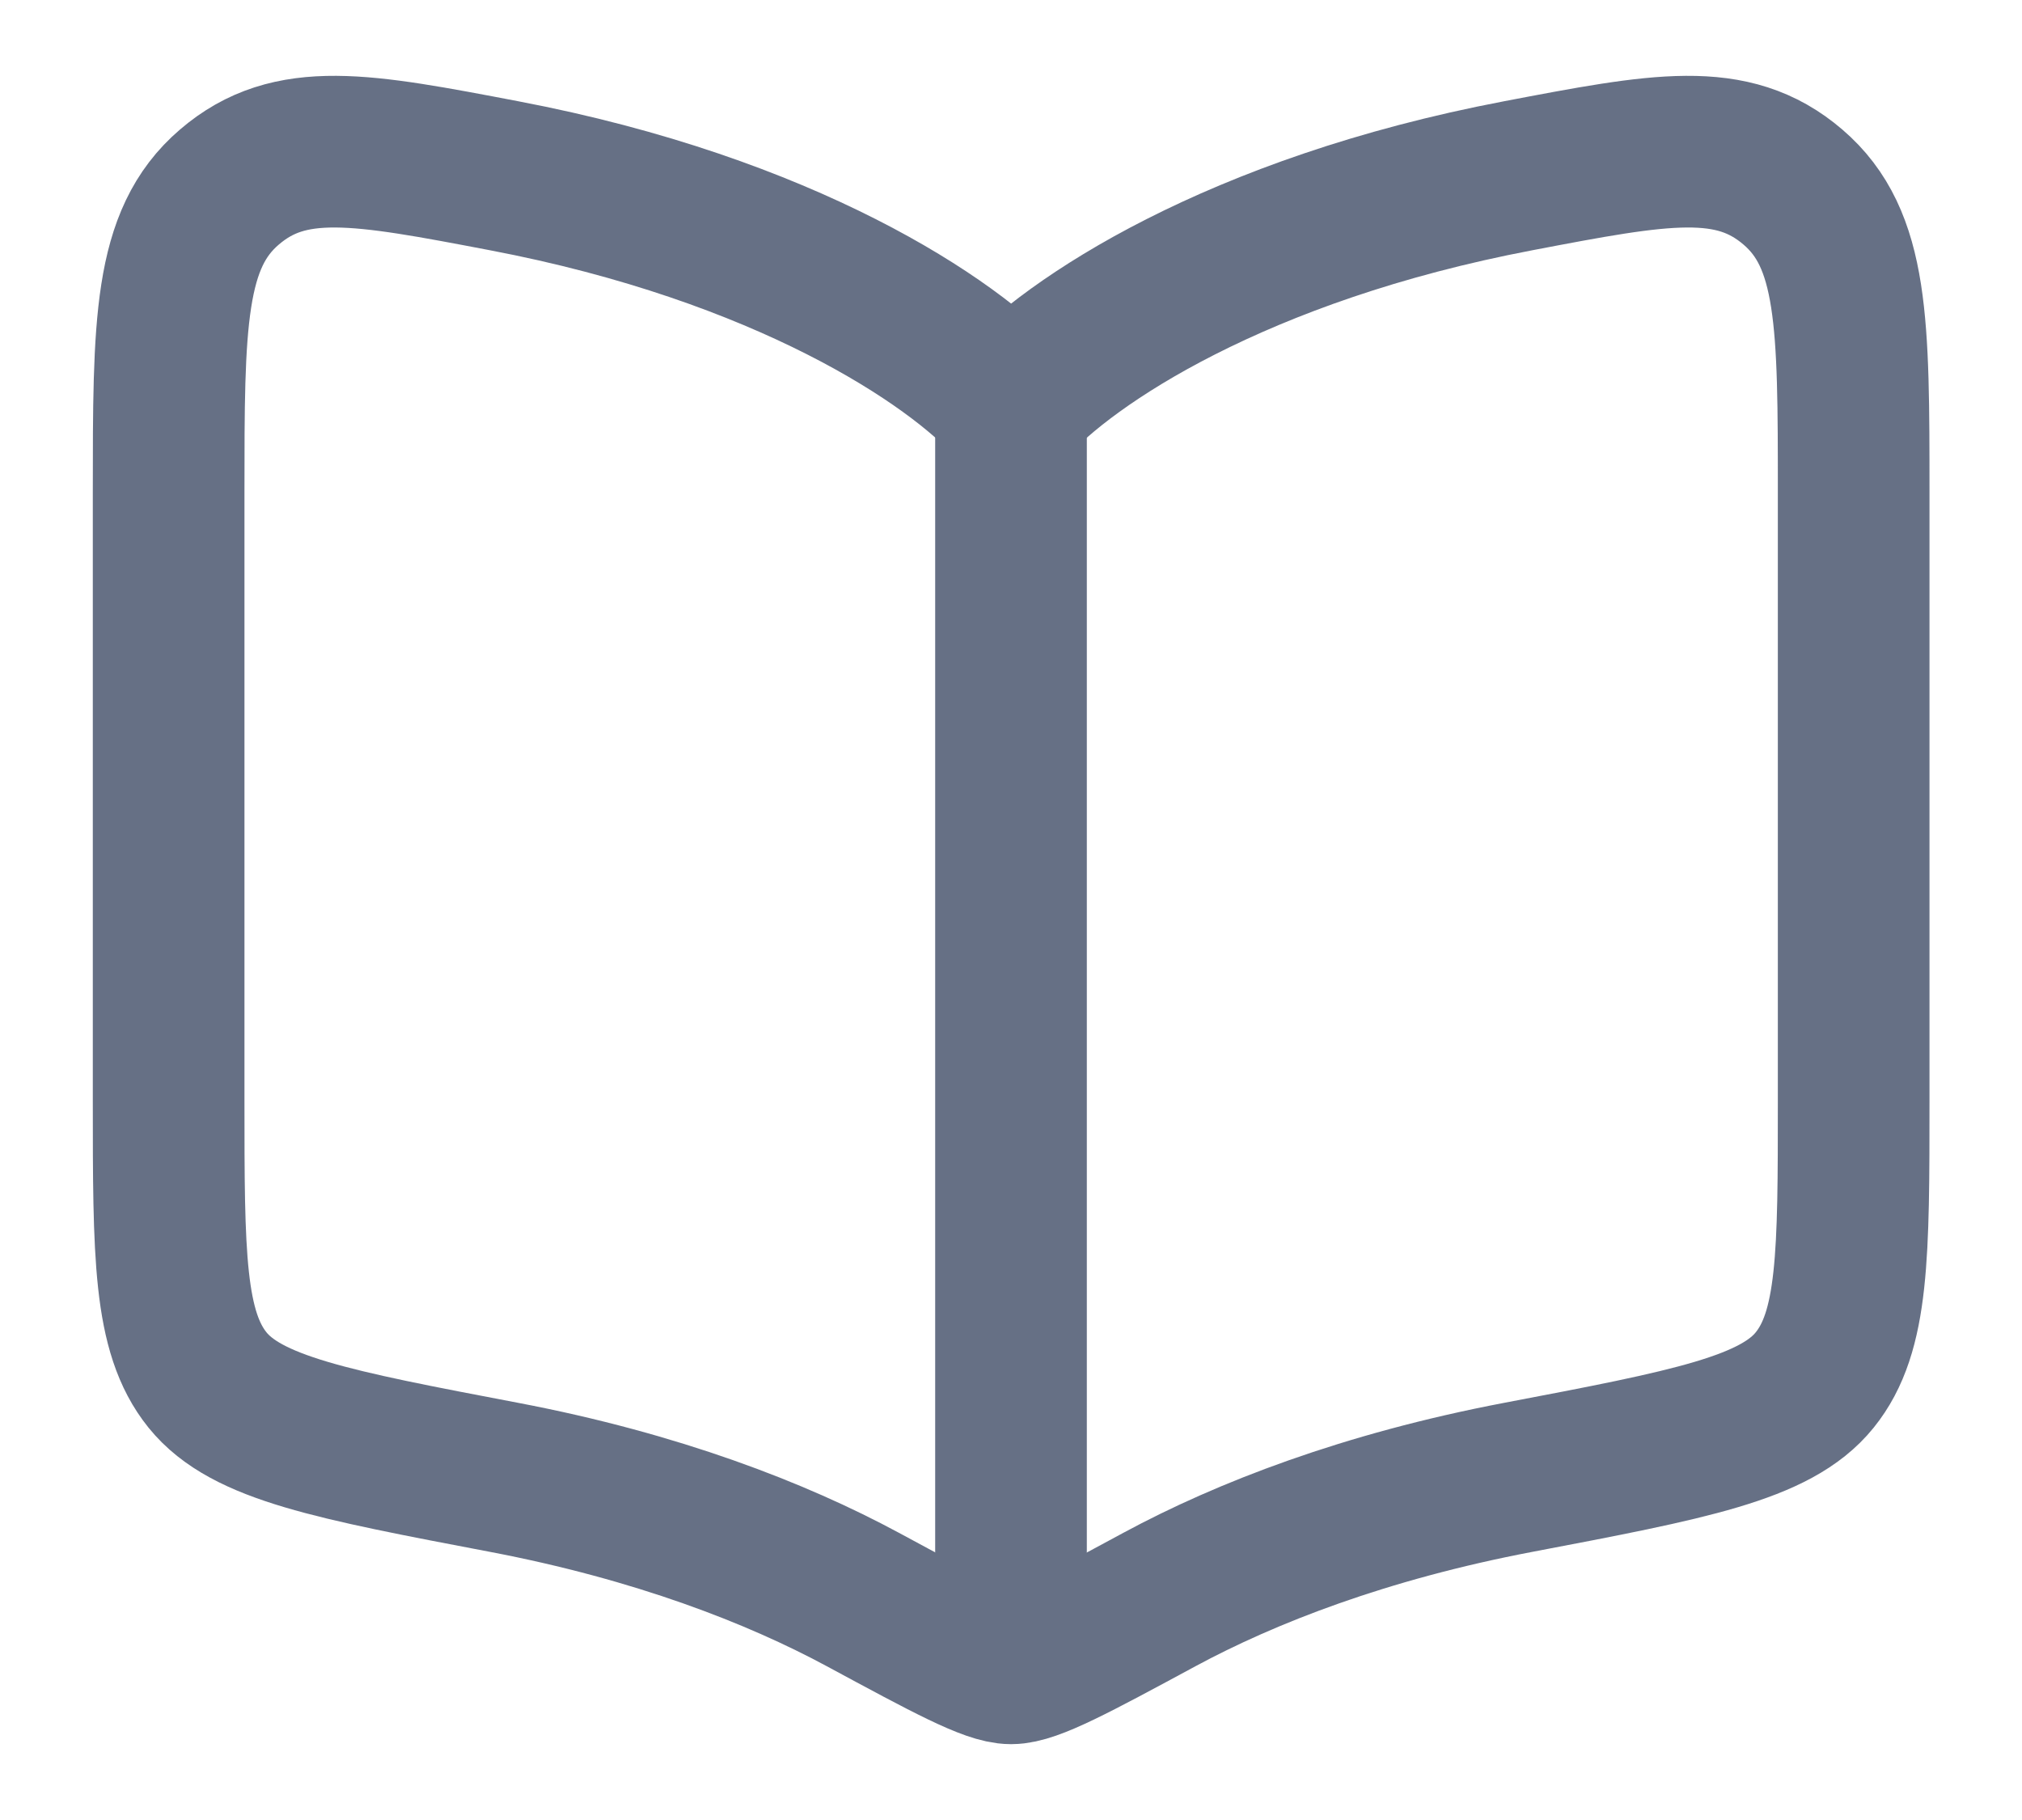 <svg width="20" height="18" viewBox="0 0 20 18" fill="none" xmlns="http://www.w3.org/2000/svg">
<path d="M10 4L10 15.667" stroke="#667085" stroke-width="1.5" stroke-linecap="round"/>
<path d="M4.985 1.738C7.769 2.268 9.429 3.377 10.001 4.014C10.574 3.377 12.233 2.268 15.018 1.738C16.428 1.469 17.133 1.335 17.734 1.85C18.335 2.364 18.335 3.2 18.335 4.872V10.879C18.335 12.408 18.335 13.172 17.949 13.649C17.564 14.126 16.715 14.288 15.018 14.611C13.504 14.899 12.323 15.358 11.469 15.819C10.628 16.273 10.207 16.5 10.001 16.5C9.795 16.5 9.375 16.273 8.534 15.819C7.679 15.358 6.498 14.899 4.985 14.611C3.288 14.288 2.439 14.126 2.053 13.649C1.668 13.172 1.668 12.408 1.668 10.879V4.872C1.668 3.2 1.668 2.364 2.269 1.85C2.869 1.335 3.575 1.469 4.985 1.738Z" stroke="#667085" stroke-width="1.5" stroke-linecap="round" stroke-linejoin="round"/>
</svg>

